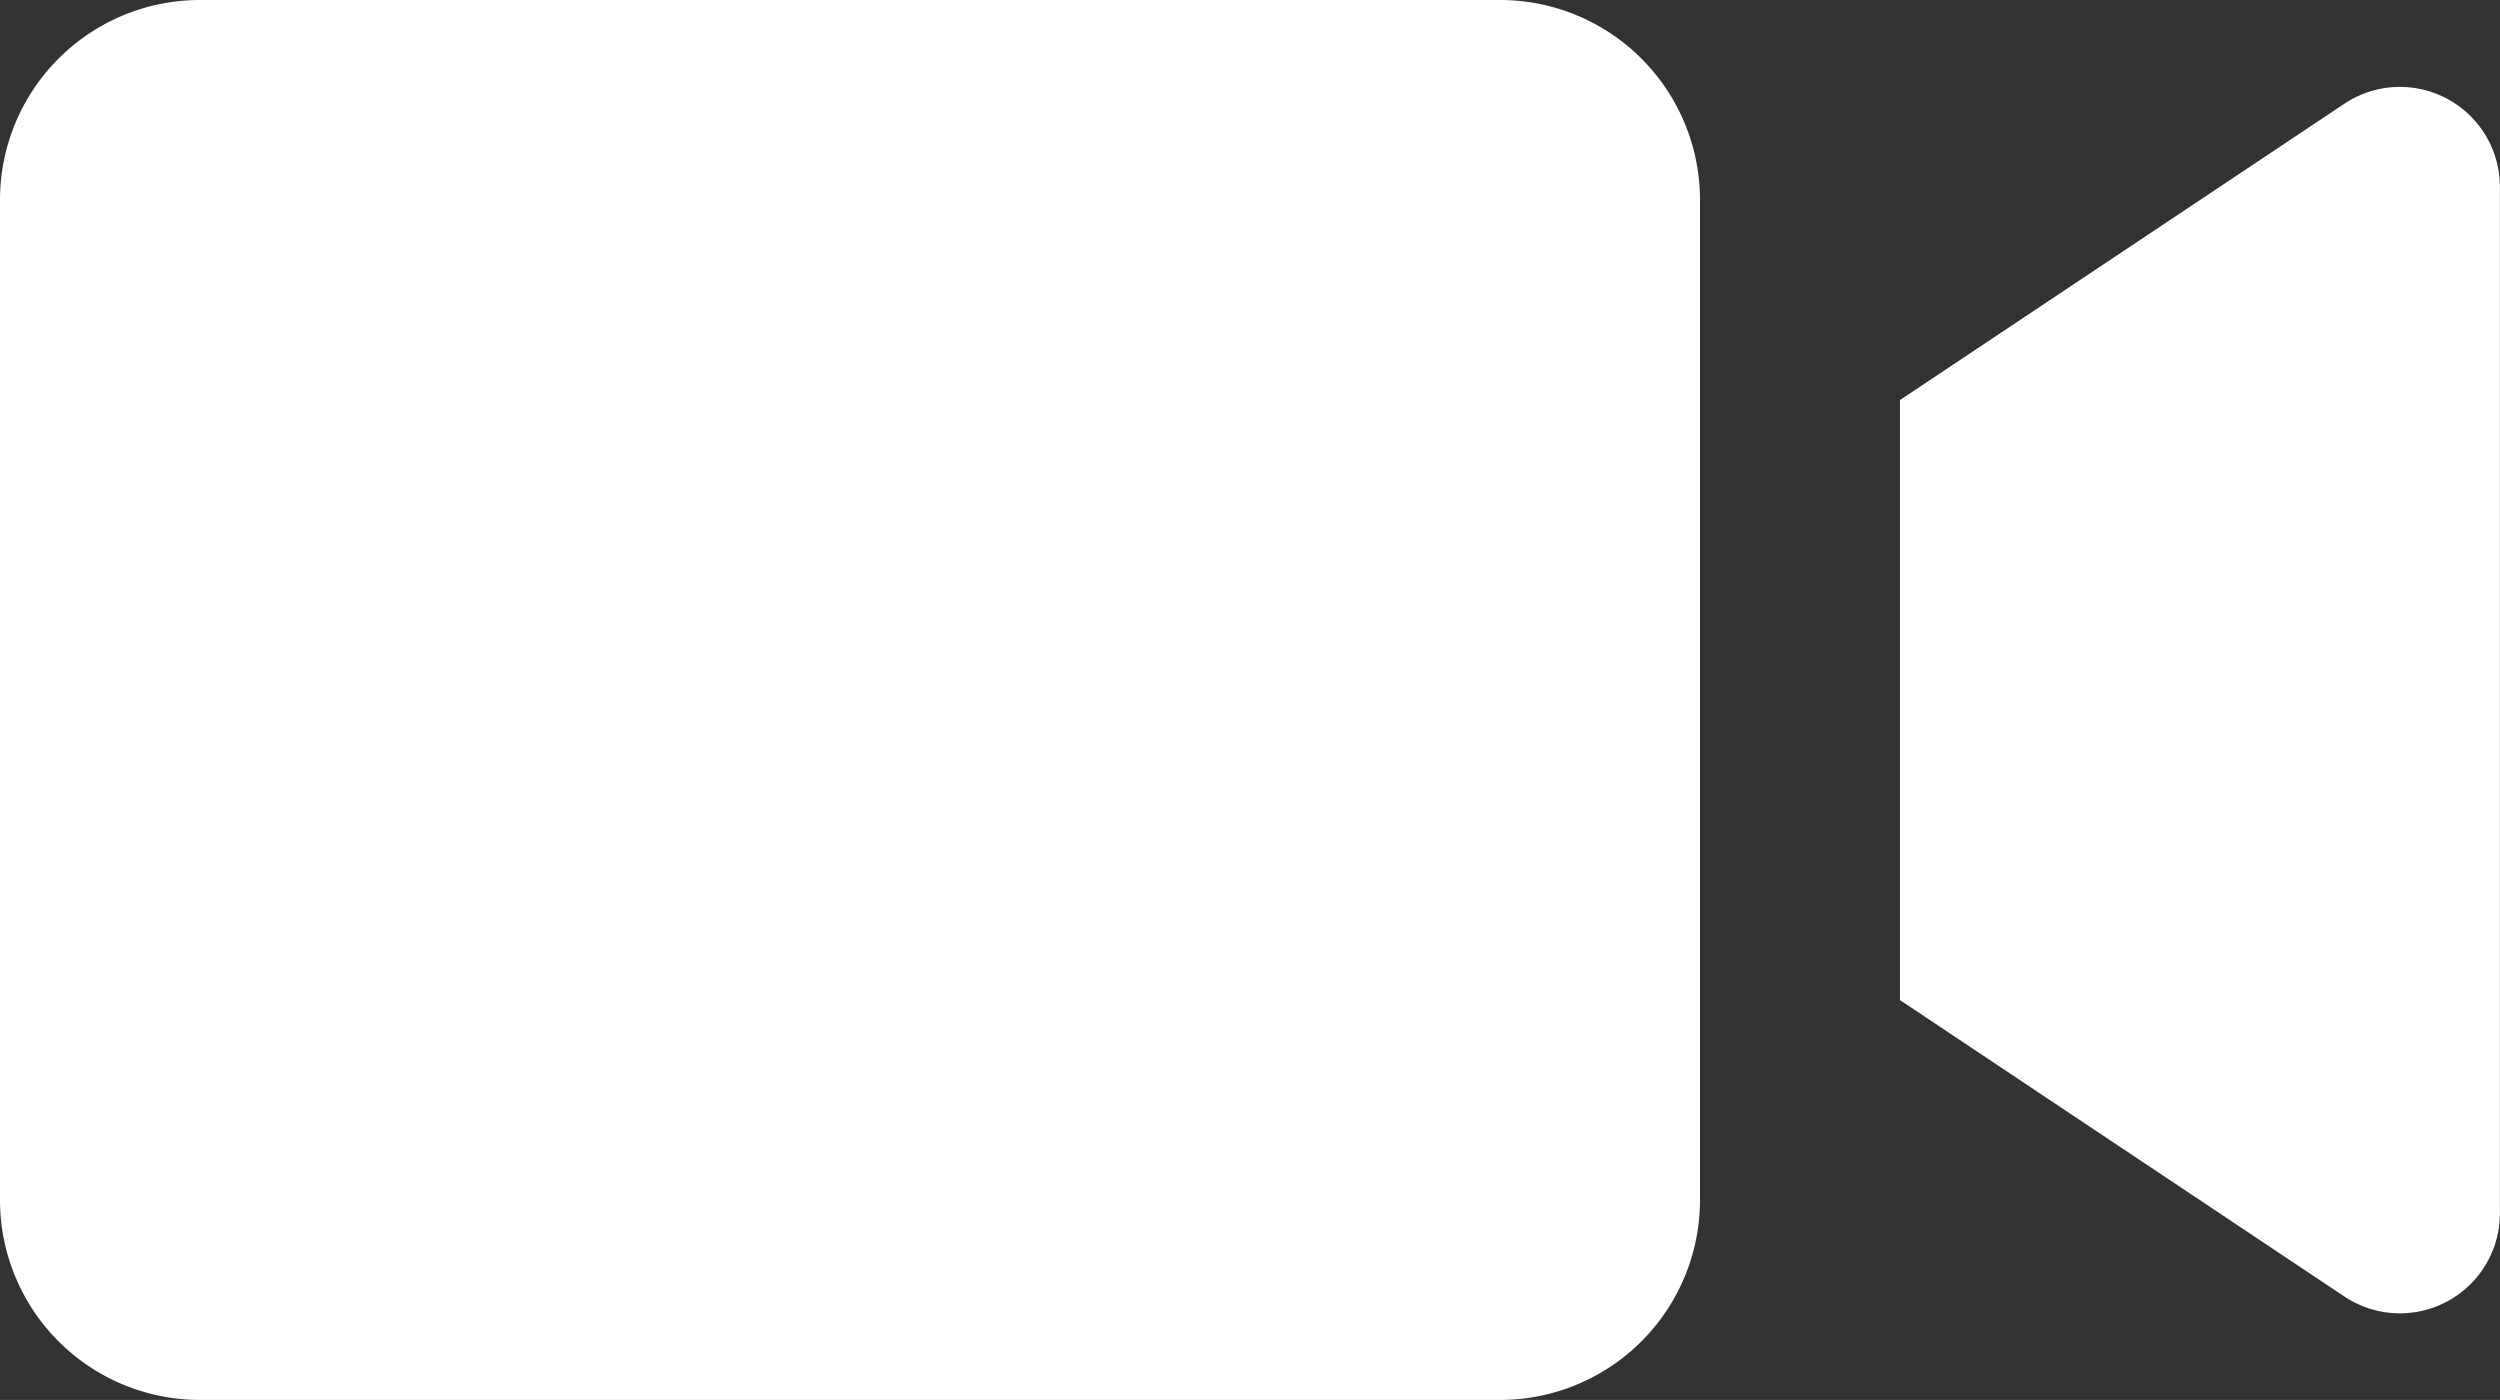 <svg xmlns="http://www.w3.org/2000/svg" width="25.453" height="14.253" viewBox="0 0 25.453 14.253">
  <rect x="0" y="0" width="25.453" height="14.253" fill="#333333" stroke="none"/>
  <g id="Group_837" data-name="Group 837" transform="translate(-2 -7.5)">
    <path id="Path_736" data-name="Path 736" d="M17.272,21.753H4.036A2.036,2.036,0,0,1,2,19.717V9.536A2.036,2.036,0,0,1,4.036,7.5H17.272a2.036,2.036,0,0,1,2.036,2.036V19.717A2.036,2.036,0,0,1,17.272,21.753Z" transform="translate(0 0)" fill="#fff"/>
    <path id="Path_737" data-name="Path 737" d="M21,11.557v6.109l4.525,3.018a1.018,1.018,0,0,0,1.583-.848V9.387a1.018,1.018,0,0,0-1.583-.847Z" transform="translate(0.344 0.016)" fill="#fff"/>
  </g>
</svg>
